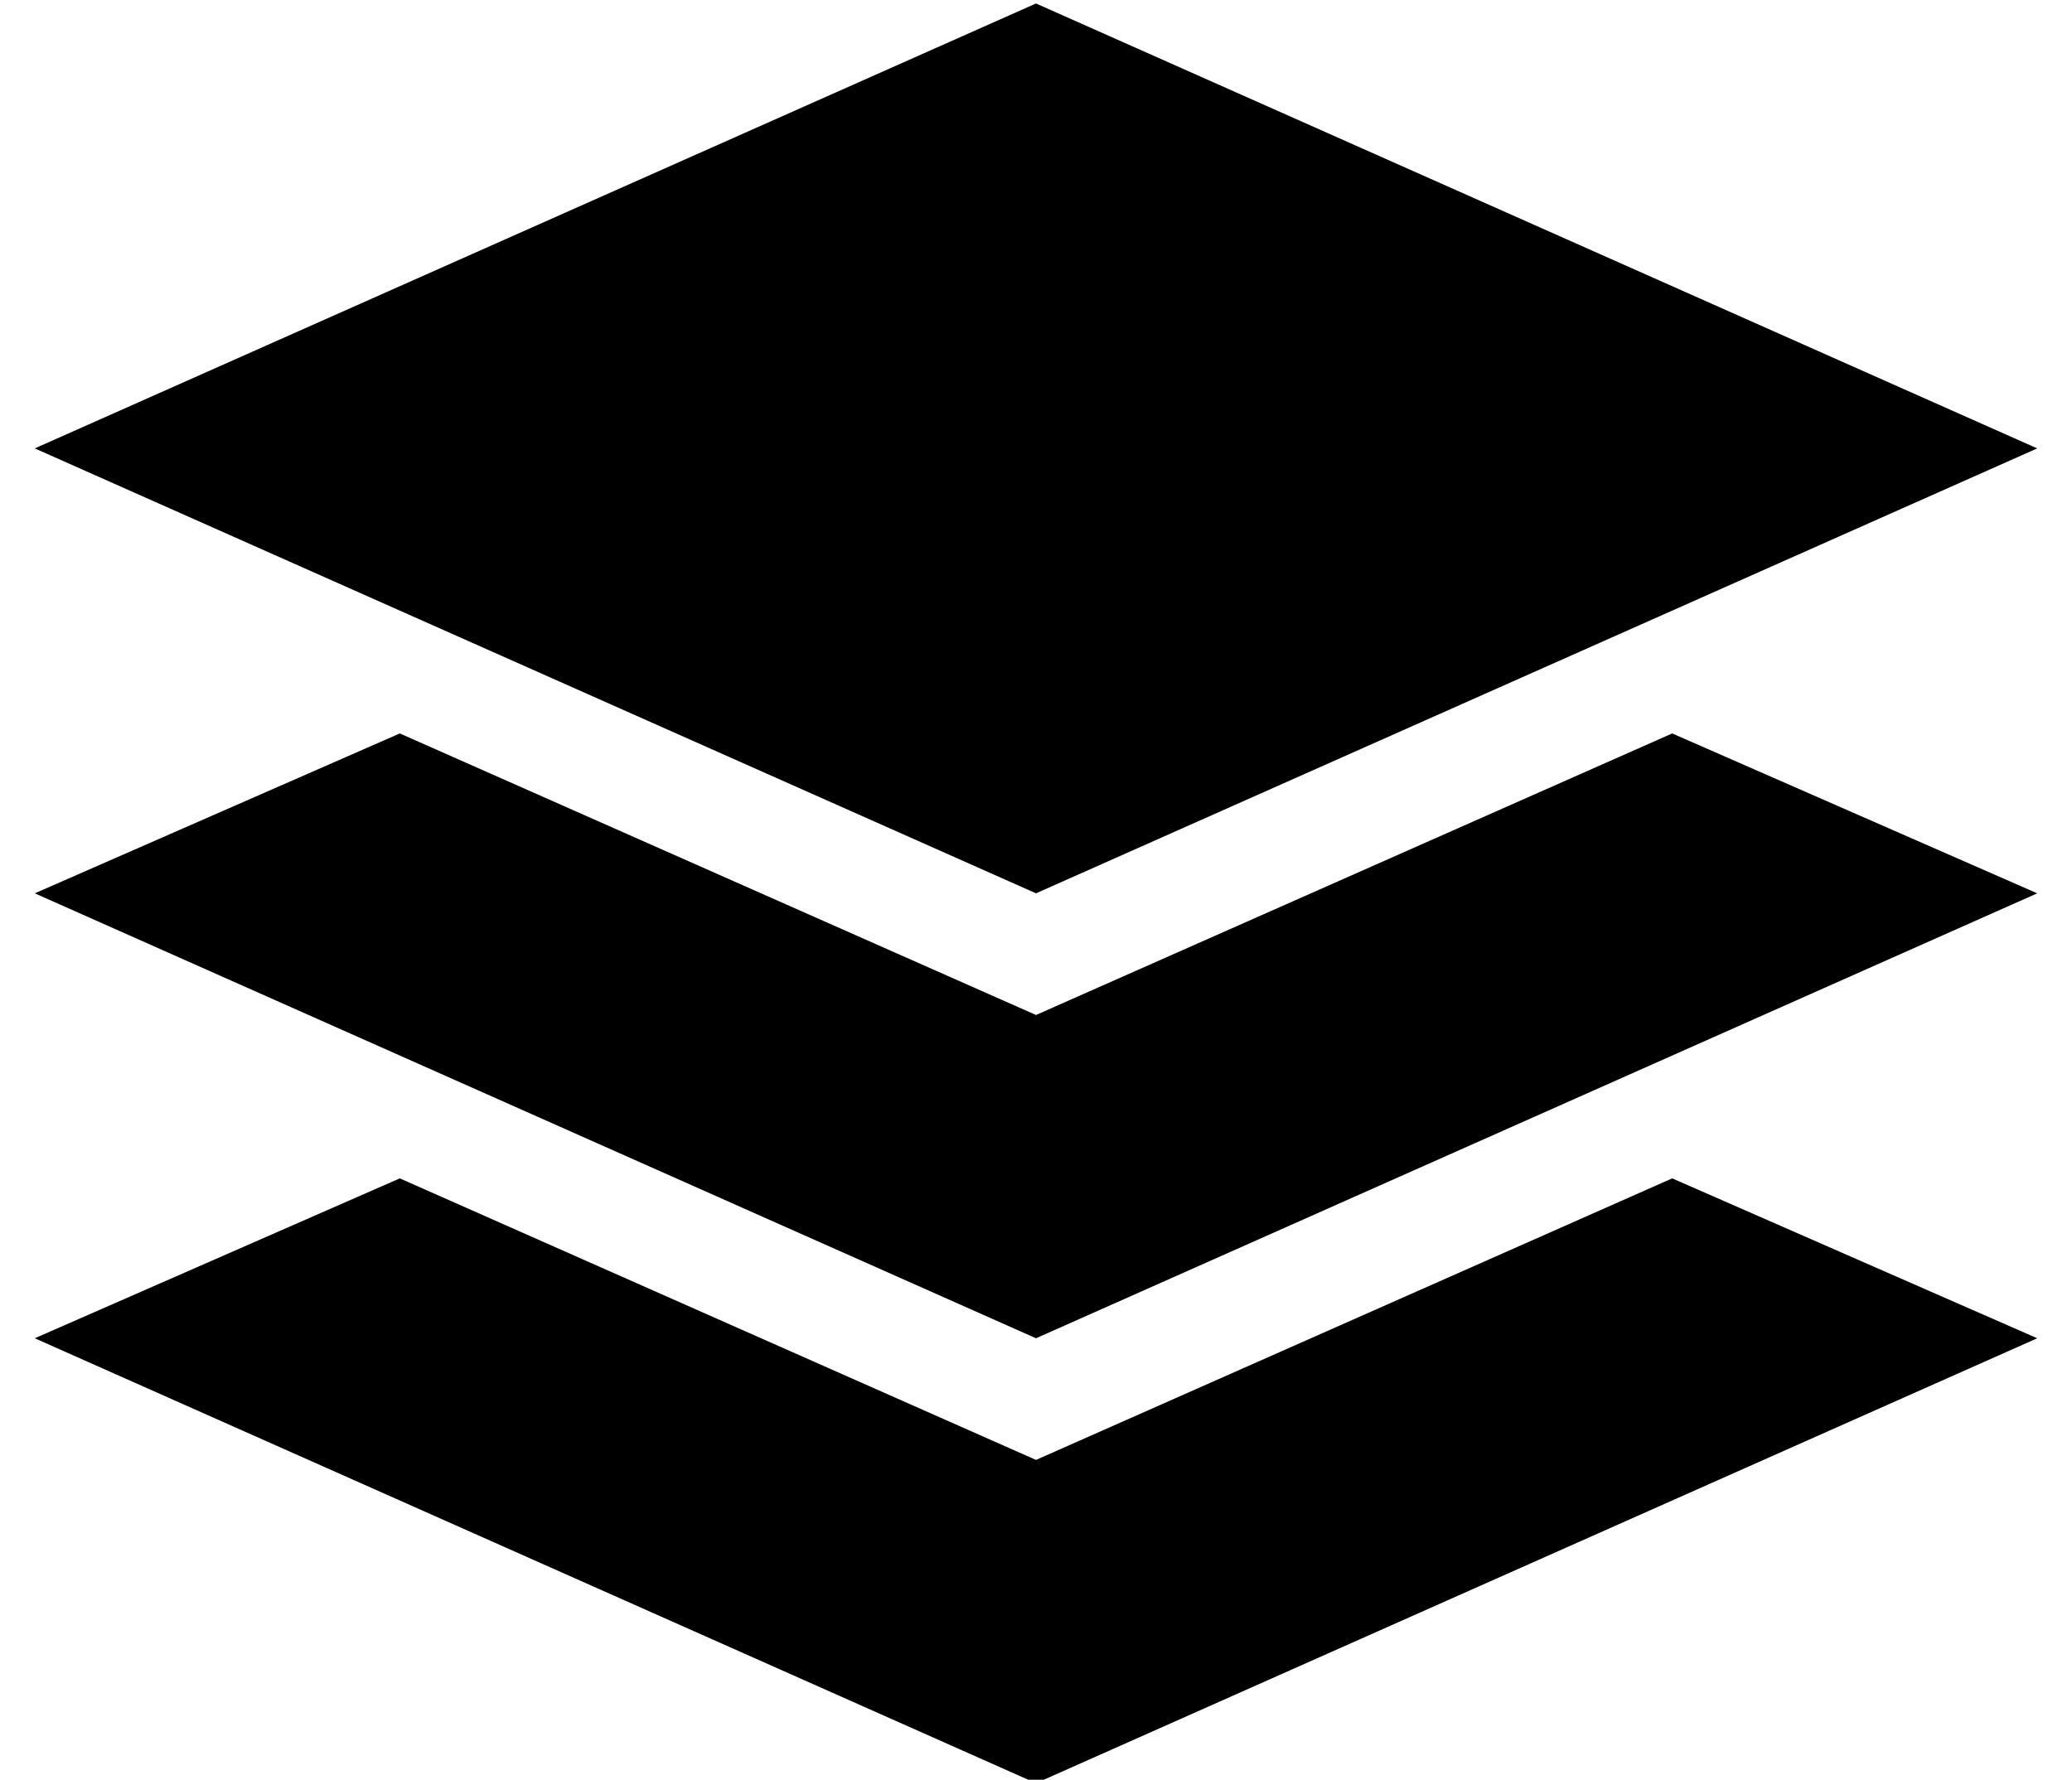 <?xml version="1.0" standalone="no"?>
<!DOCTYPE svg PUBLIC "-//W3C//DTD SVG 1.1//EN" "http://www.w3.org/Graphics/SVG/1.1/DTD/svg11.dtd" >
<svg xmlns="http://www.w3.org/2000/svg" xmlns:xlink="http://www.w3.org/1999/xlink" version="1.1" viewBox="-10 -40 596 512">
   <path fill="currentColor"
d="M0 89l288 128l-288 -128l288 128l288 -128v0l-288 -128v0l-288 128v0zM105 171l-105 46l105 -46l-105 46l288 128v0l288 -128v0l-105 -46v0l-183 81v0l-183 -81v0zM288 380l-183 -81l183 81l-183 -81l-105 46v0l288 128v0l288 -128v0l-105 -46v0l-183 81v0z" />
</svg>
